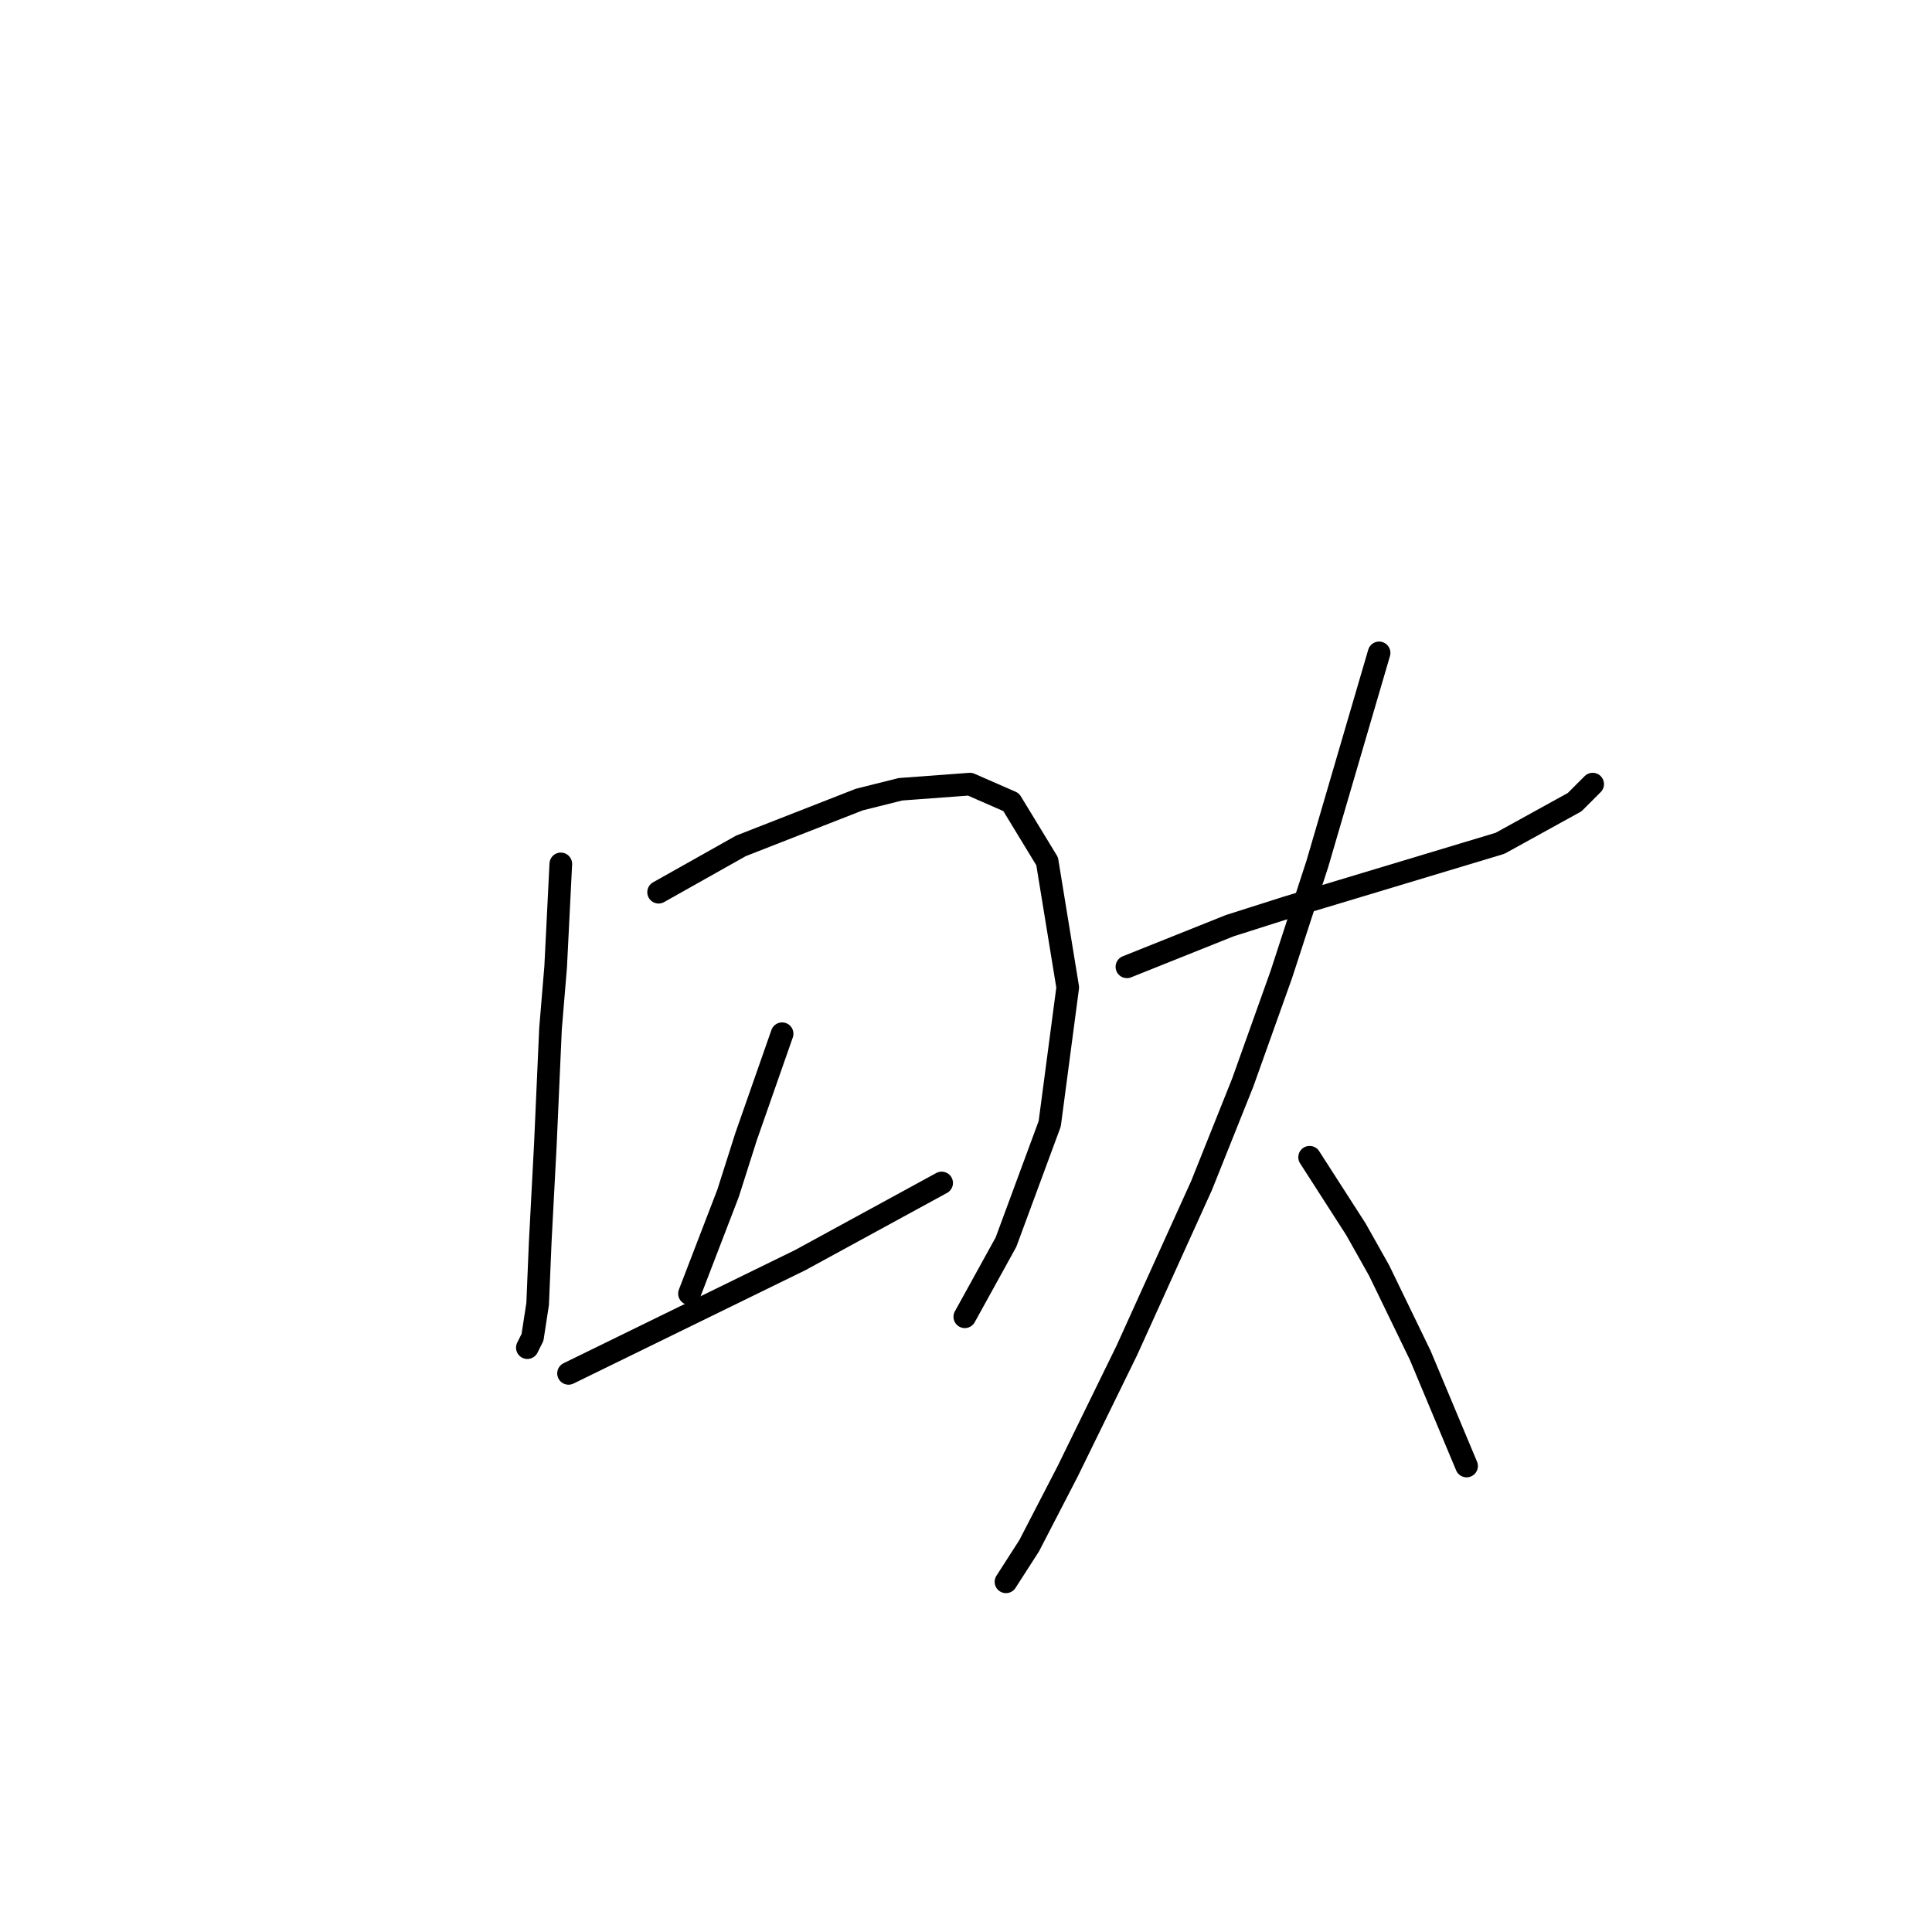 <?xml version="1.0" standalone="no"?>
    <svg width="256" height="256" xmlns="http://www.w3.org/2000/svg" version="1.1">
    <polyline stroke="black" stroke-width="3" stroke-linecap="round" fill="transparent" stroke-linejoin="round" points="74.31 114.47 73.969 121.289 73.628 128.109 72.946 136.292 72.264 151.635 71.582 164.592 71.241 172.775 70.559 177.208 69.877 178.571 69.877 178.571 " />
        <polyline stroke="black" stroke-width="3" stroke-linecap="round" fill="transparent" stroke-linejoin="round" points="87.267 118.221 92.722 115.152 98.177 112.083 113.862 105.946 119.317 104.582 128.523 103.9 133.979 106.287 138.752 114.129 141.48 130.836 139.093 148.907 133.297 164.592 127.841 174.48 127.841 174.48 " />
        <polyline stroke="black" stroke-width="3" stroke-linecap="round" fill="transparent" stroke-linejoin="round" points="103.633 136.974 101.246 143.793 98.859 150.612 96.473 158.113 91.358 171.411 91.358 171.411 " />
        <polyline stroke="black" stroke-width="3" stroke-linecap="round" fill="transparent" stroke-linejoin="round" points="75.333 181.981 90.676 174.48 106.02 166.979 124.773 156.75 124.773 156.75 " />
        <polyline stroke="black" stroke-width="3" stroke-linecap="round" fill="transparent" stroke-linejoin="round" points="149.322 128.109 156.142 125.381 162.961 122.653 170.462 120.266 198.762 111.742 208.65 106.287 211.037 103.9 211.037 103.9 " />
        <polyline stroke="black" stroke-width="3" stroke-linecap="round" fill="transparent" stroke-linejoin="round" points="182.737 86.511 178.645 100.49 174.554 114.47 169.78 129.131 164.666 143.452 159.21 157.091 149.322 178.912 141.48 194.938 136.366 204.826 133.297 209.599 133.297 209.599 " />
        <polyline stroke="black" stroke-width="3" stroke-linecap="round" fill="transparent" stroke-linejoin="round" points="173.531 153.34 176.599 158.113 179.668 162.887 182.737 168.342 188.192 179.594 194.33 194.256 194.33 194.256 " />
        </svg>